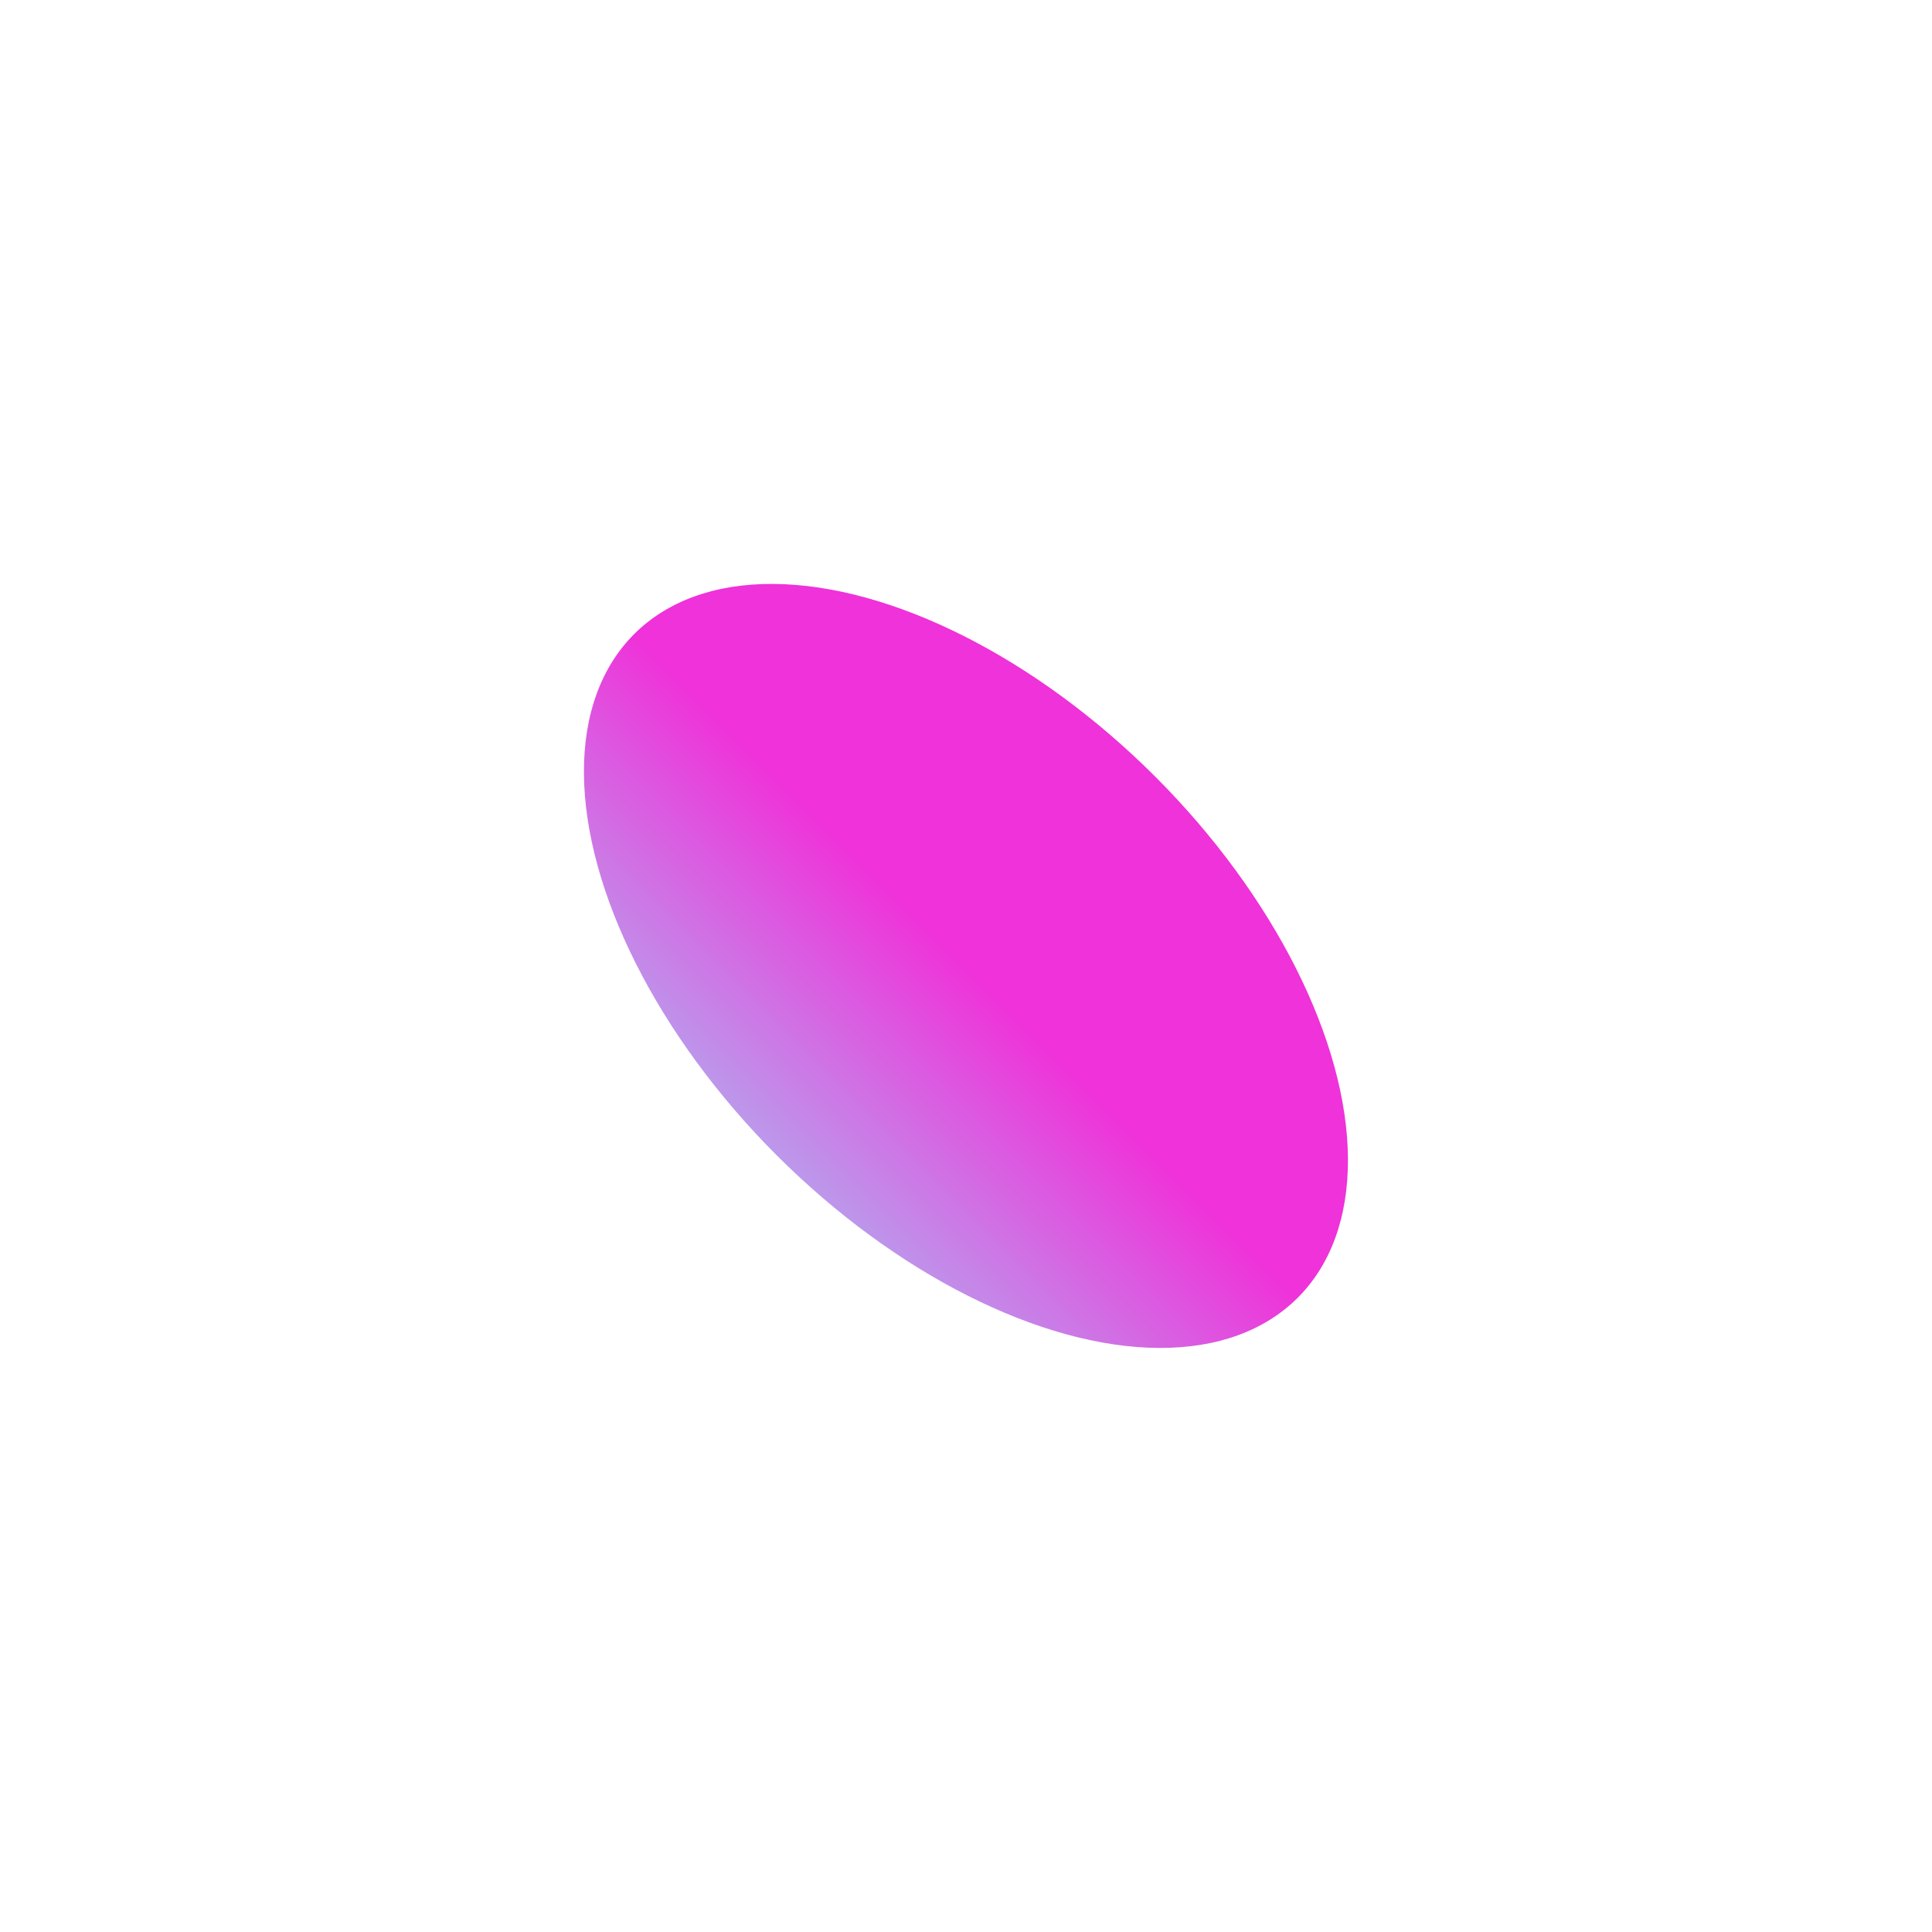 <svg preserveAspectRatio="none" width="1490" height="1490" viewBox="0 0 1490 1490" fill="none" xmlns="http://www.w3.org/2000/svg">
<g filter="url(#filter0_f_338_617)">
<ellipse rx="206.5" ry="361.947" transform="matrix(-0.707 0.707 0.707 0.707 744.953 744.953)" fill="url(#paint0_linear_338_617)"/>
</g>
<defs>
<filter id="filter0_f_338_617" x="0.242" y="0.243" width="1489.42" height="1489.42" filterUnits="userSpaceOnUse" color-interpolation-filters="sRGB">
<feFlood flood-opacity="0" result="BackgroundImageFix"/>
<feBlend mode="normal" in="SourceGraphic" in2="BackgroundImageFix" result="shape"/>
<feGaussianBlur stdDeviation="225" result="effect1_foregroundBlur_338_617"/>
</filter>
<linearGradient id="paint0_linear_338_617" x1="0" y1="361.947" x2="413" y2="361.947" gradientUnits="userSpaceOnUse">
<stop stop-color="#EF32D9"/>
<stop offset="1" stop-color="#89FFFD"/>
</linearGradient>
</defs>
</svg>
